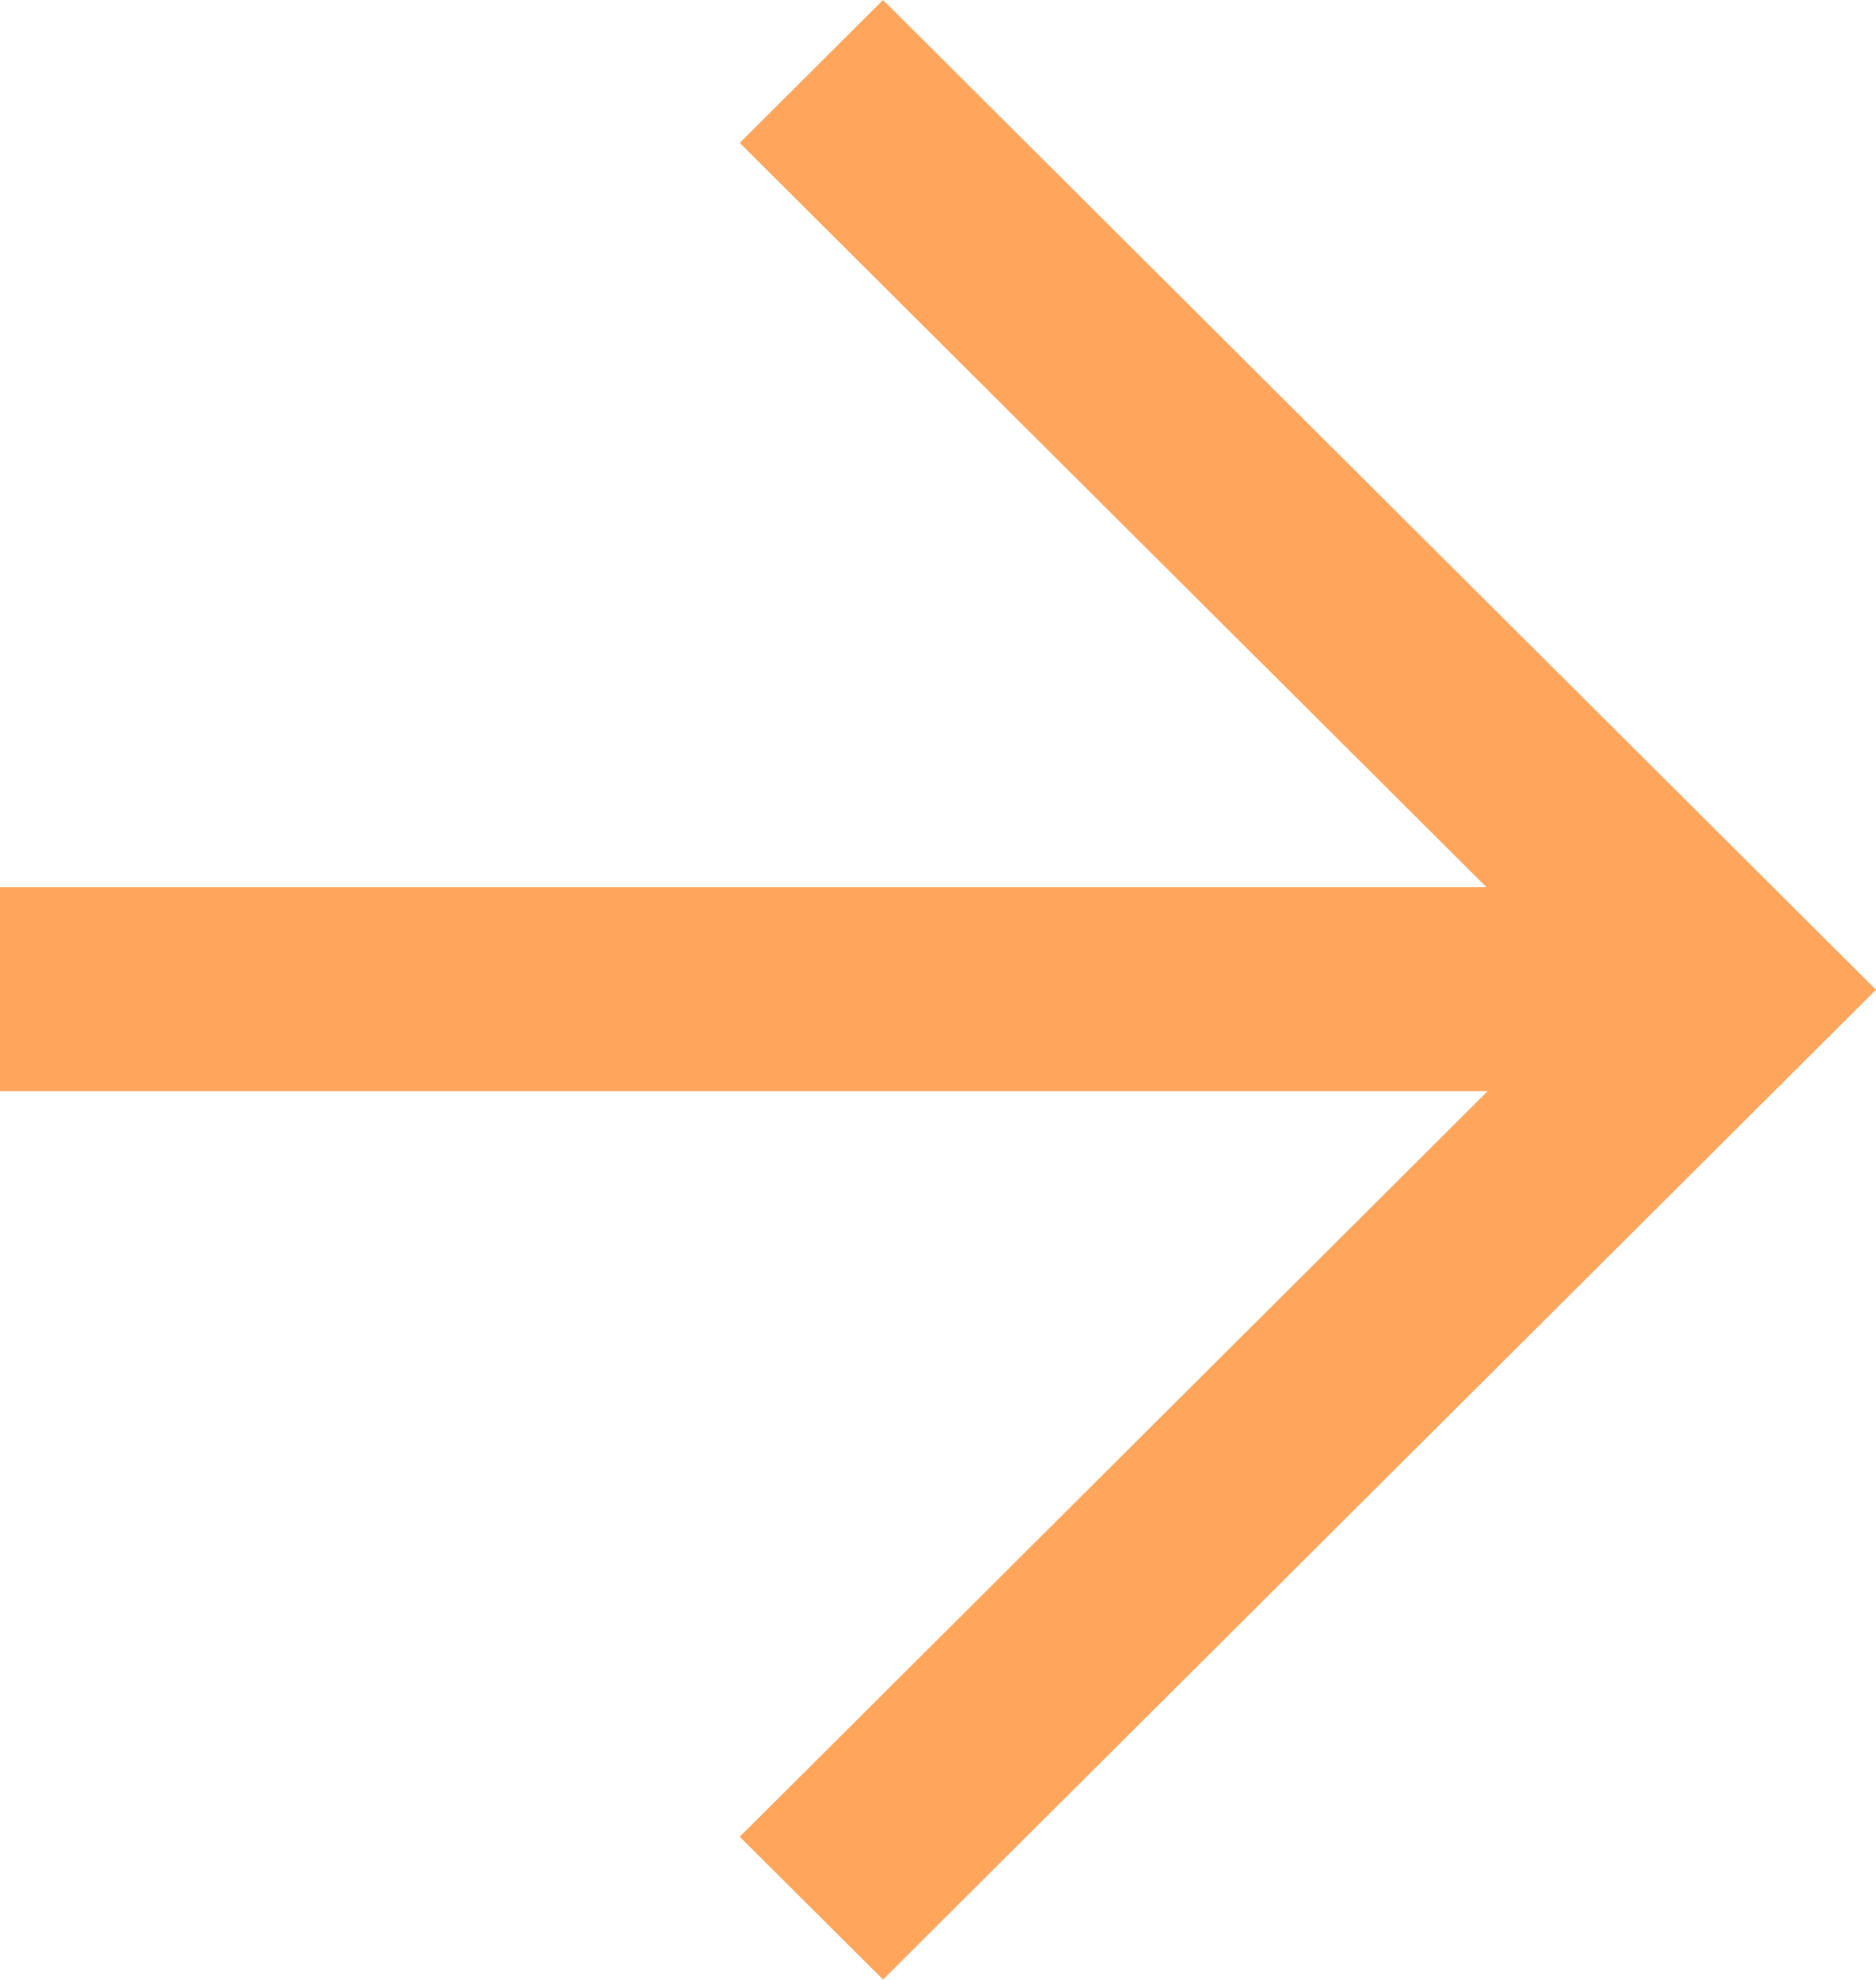 <svg width="13.248" height="13.977" viewBox="0 0 13.248 13.977" fill="none" xmlns="http://www.w3.org/2000/svg" xmlns:xlink="http://www.w3.org/1999/xlink">
	<desc>
			Created with Pixso.
	</desc>
	<defs/>
	<path id="Vector" d="M5.224 12.968L11.224 6.988L5.224 1.009L6.236 0L13.248 6.988L6.236 13.976L5.224 12.968Z" fill="#FFA55C" fill-opacity="1" fill-rule="nonzero"/>
	<path id="Vector" d="M12.24 6.264L12.24 7.704L0 7.704L0 6.264L12.24 6.264Z" fill="#FFA55C" fill-opacity="1" fill-rule="nonzero"/>
</svg>
